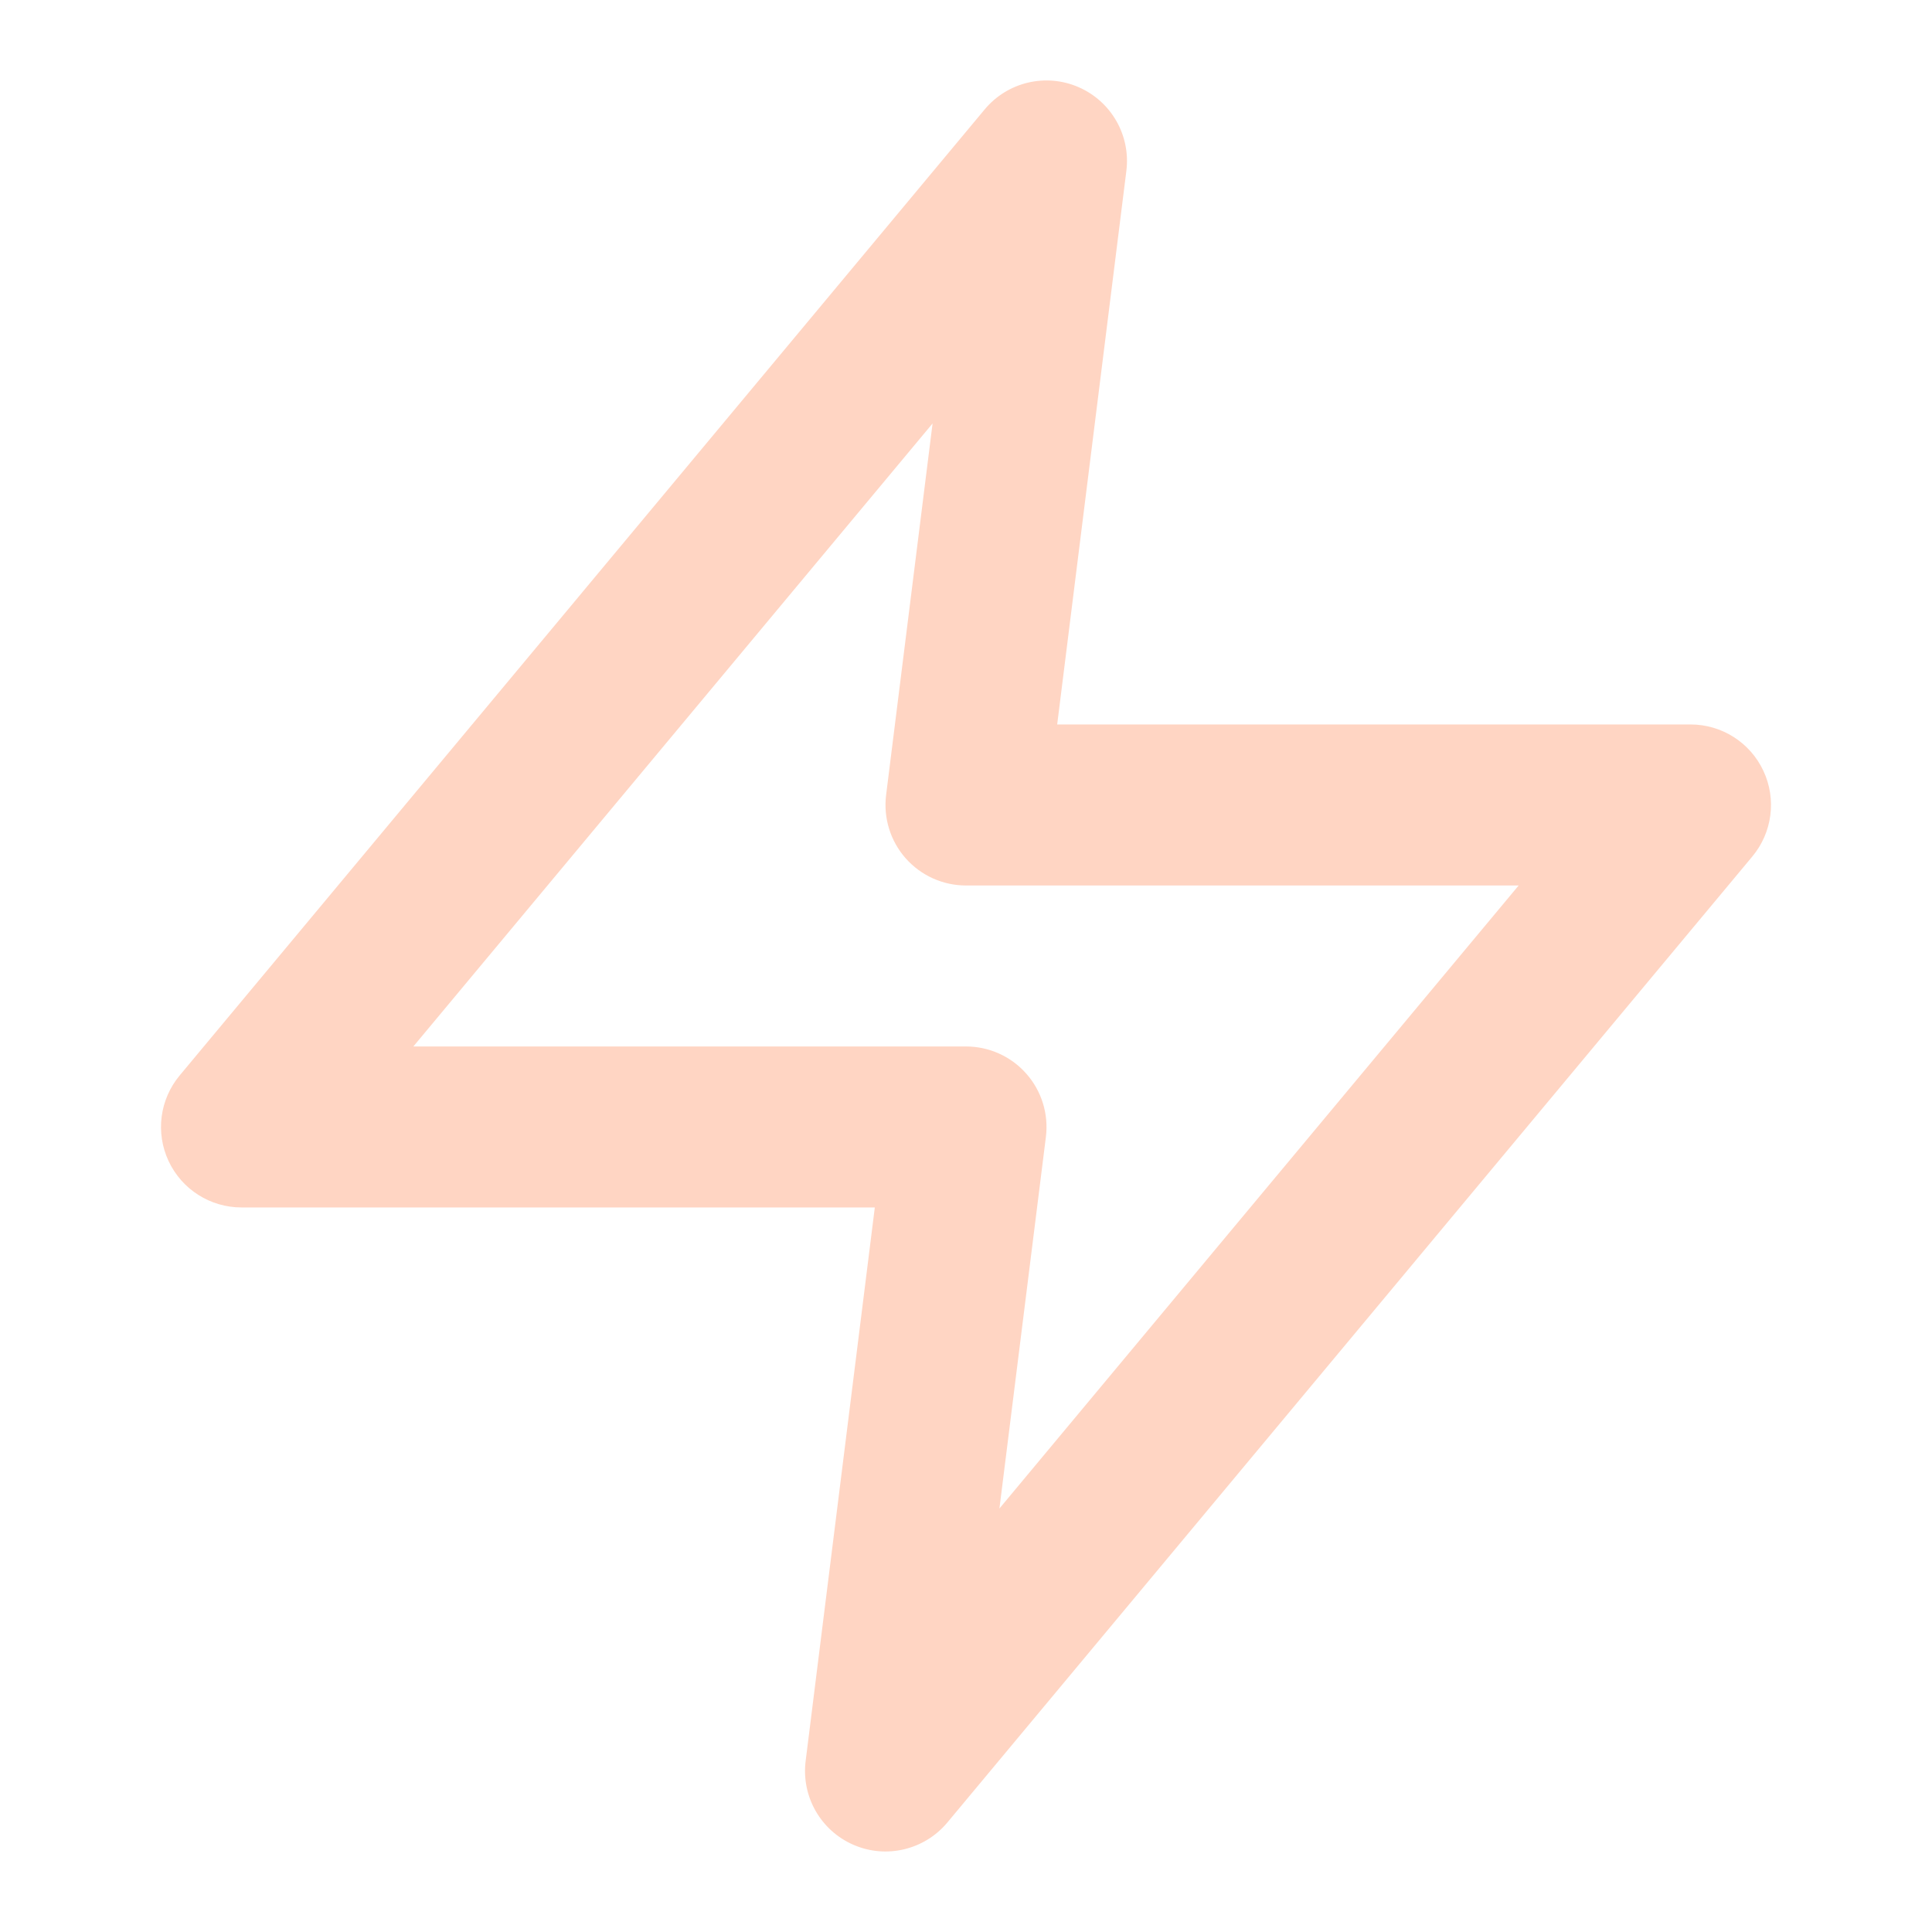 <svg width="40" height="40" viewBox="0 0 40 40" fill="none" xmlns="http://www.w3.org/2000/svg">
<path fill-rule="evenodd" clip-rule="evenodd" d="M22.33 1.804C23.009 2.099 23.412 2.805 23.32 3.539L21.888 14.999H35C35.647 14.999 36.235 15.373 36.509 15.959C36.784 16.545 36.694 17.236 36.28 17.733L19.614 37.733C19.14 38.301 18.348 38.49 17.67 38.195C16.991 37.9 16.588 37.194 16.68 36.459L18.112 24.999H5C4.353 24.999 3.765 24.625 3.491 24.04C3.216 23.454 3.306 22.763 3.72 22.266L20.386 2.266C20.86 1.697 21.652 1.509 22.33 1.804ZM8.558 21.666H20C20.478 21.666 20.933 21.871 21.249 22.23C21.566 22.588 21.713 23.065 21.654 23.54L20.692 31.232L31.442 18.333H20C19.522 18.333 19.067 18.128 18.75 17.769C18.434 17.411 18.287 16.934 18.346 16.459L19.308 8.767L8.558 21.666Z" fill="#FFD5C3"/>
</svg>
